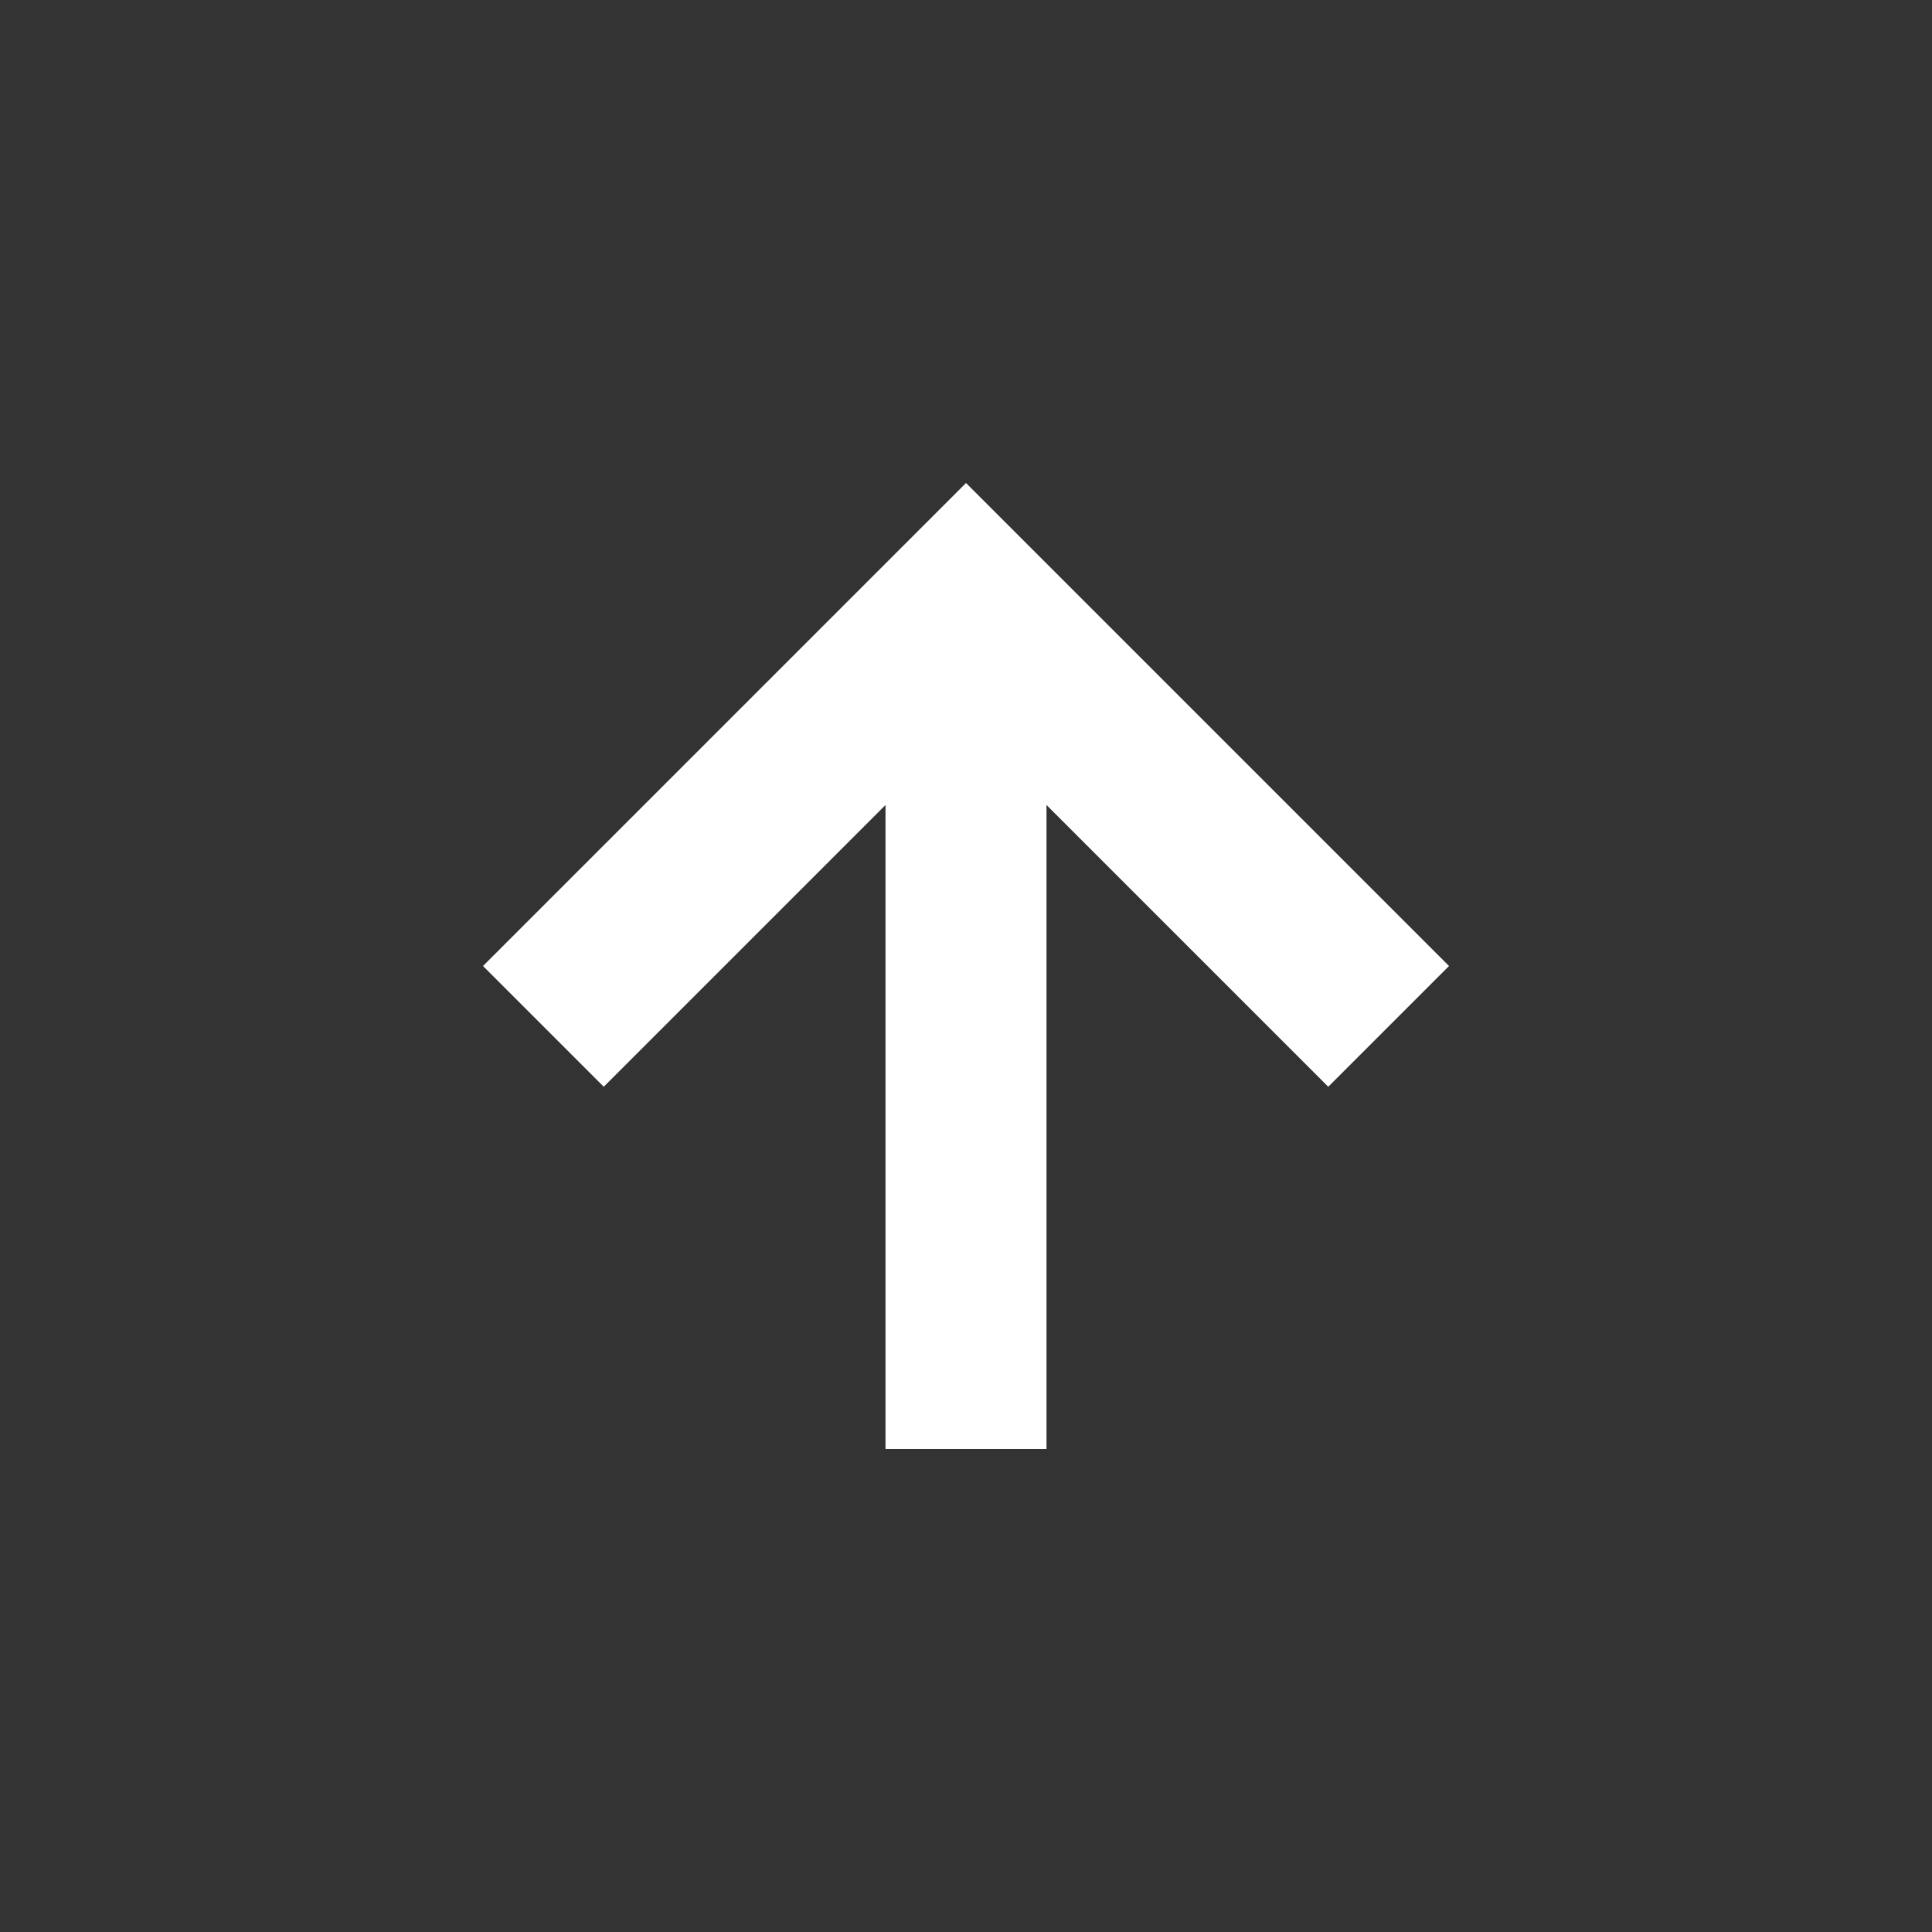 <?xml version="1.0" encoding="UTF-8"?>
<svg width="24" height="24" version="1.1" xmlns="http://www.w3.org/2000/svg">
<rect width="100%" height="100%" fill="#333333" stroke="none"/>
<path transform="translate(4 4)" d="m7 14v-8l-3.5 3.5-1.5-1.5 6-6 6 6-1.5 1.5-3.5-3.5v8z" fill="#fff"/>
</svg>
